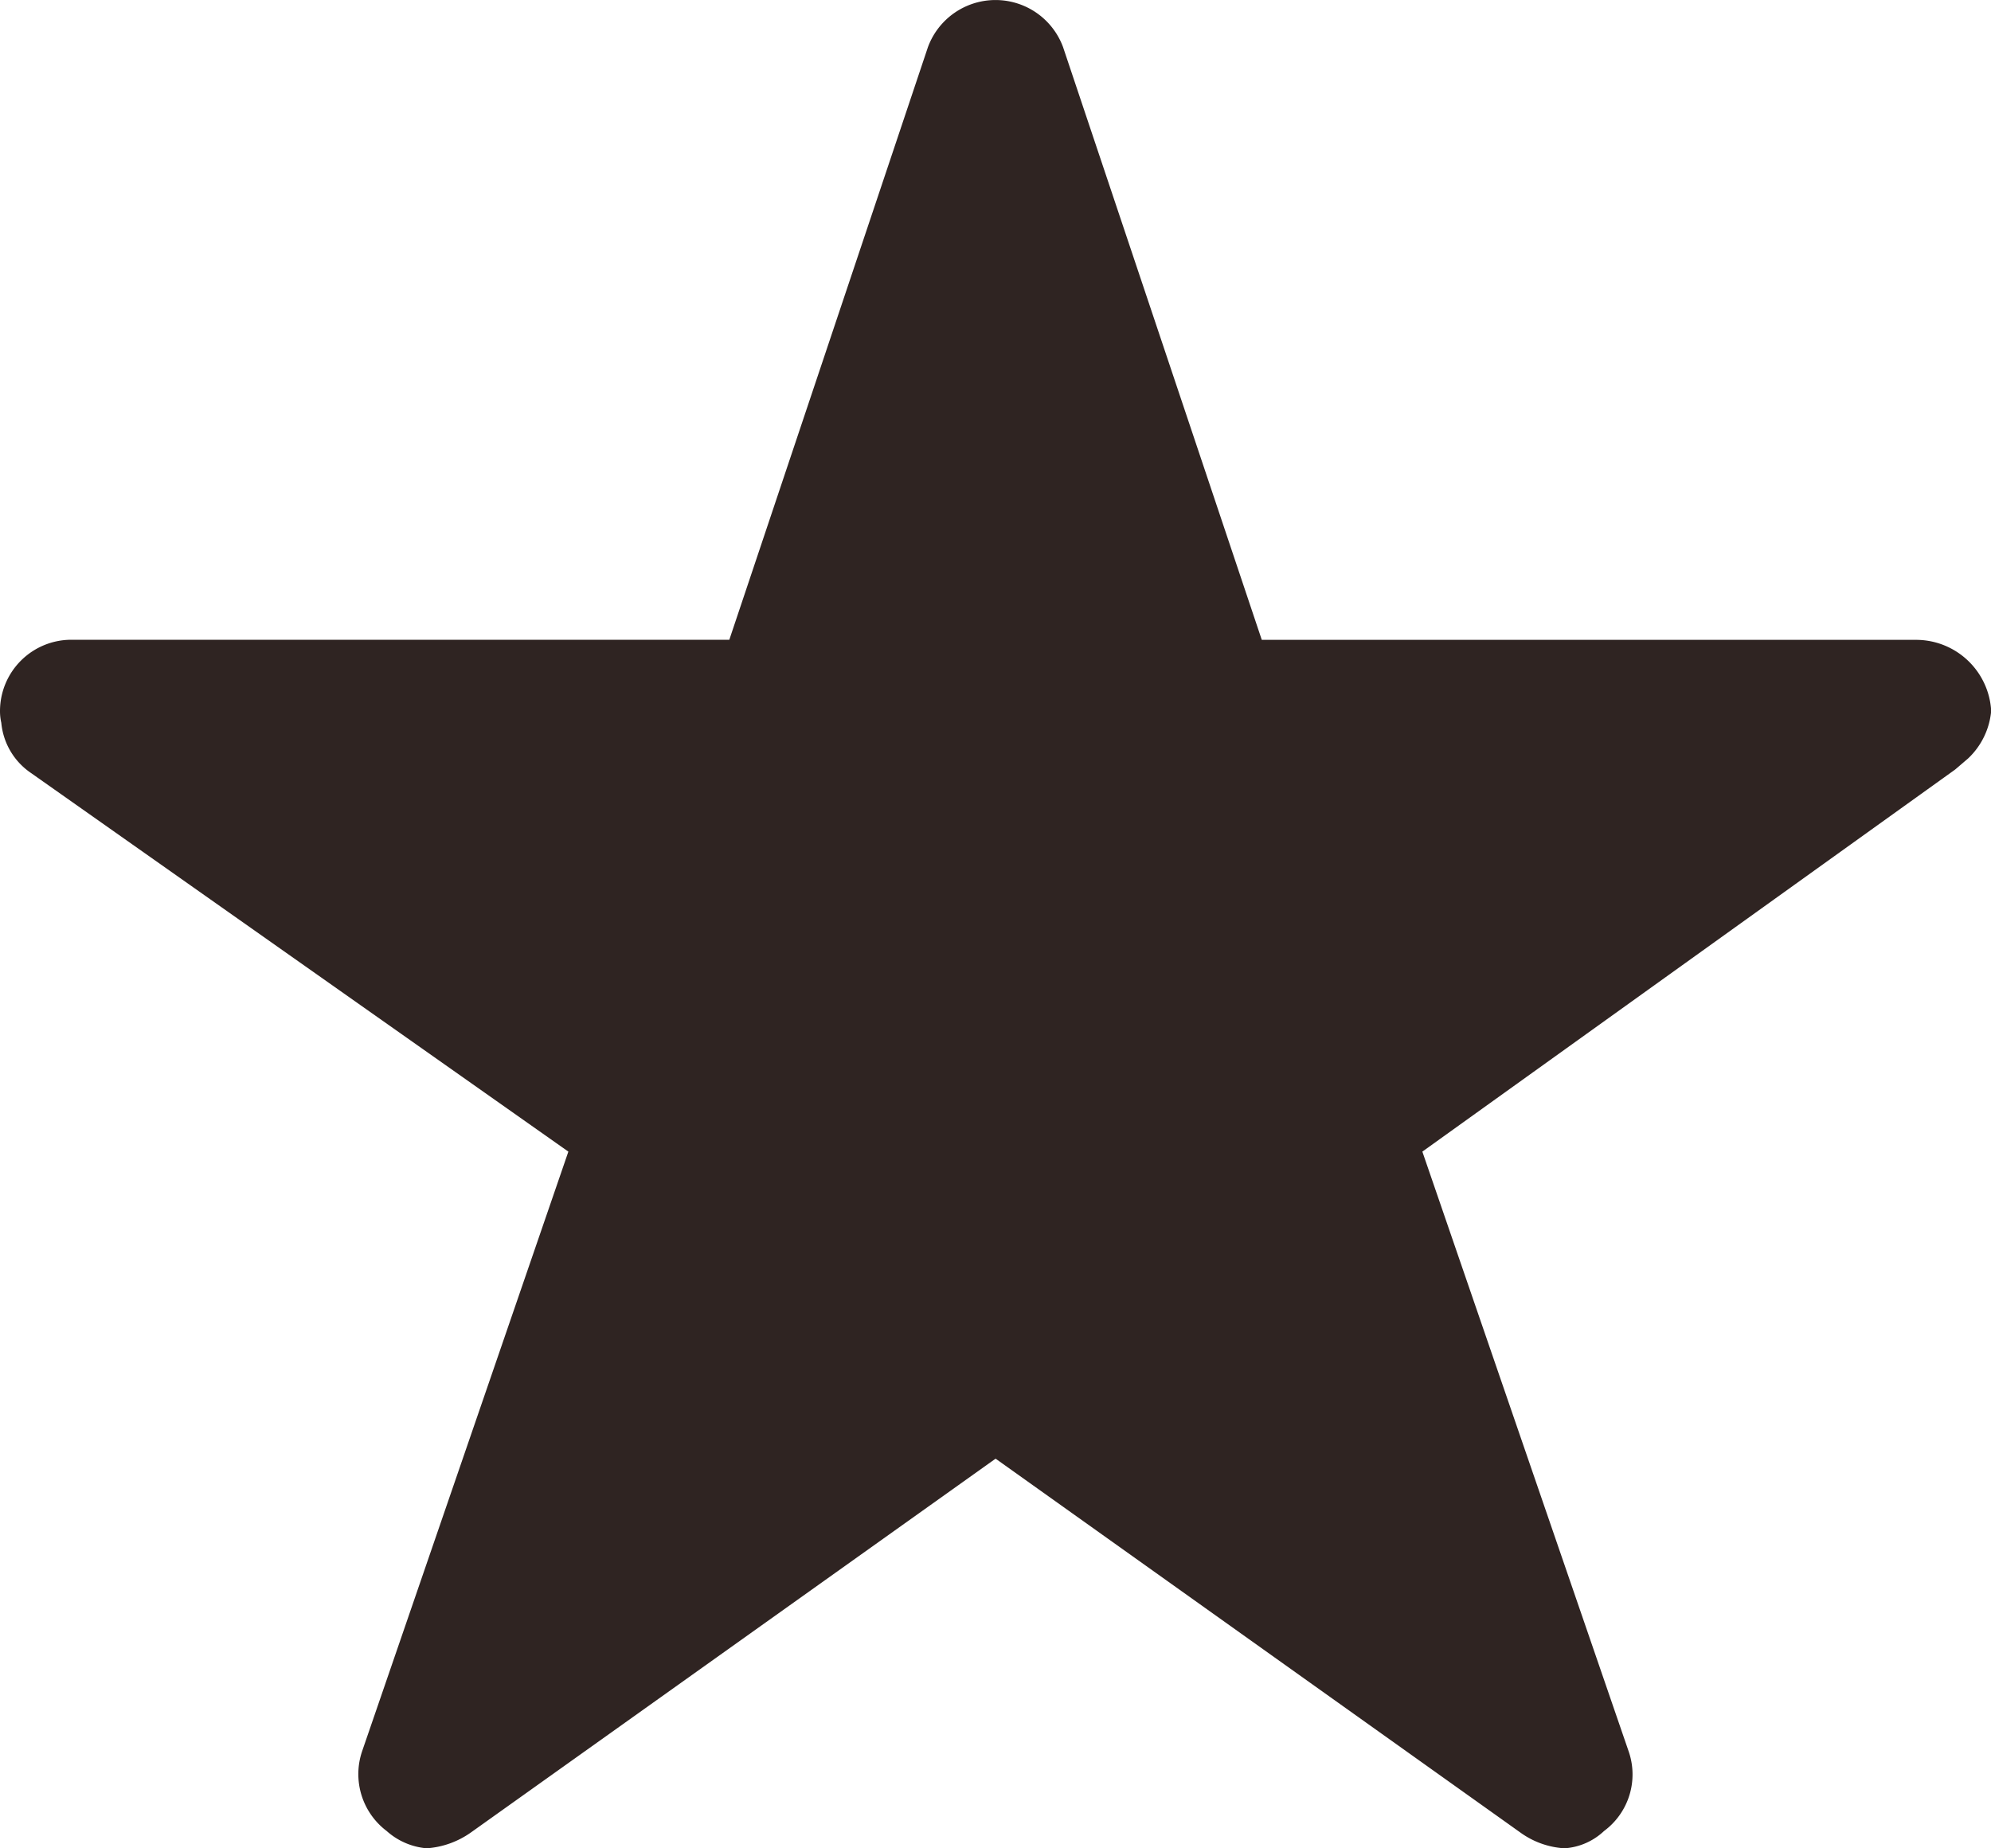 <svg xmlns="http://www.w3.org/2000/svg" width="21.4" height="19.872" viewBox="0 0 21.4 19.872">
  <path id="Icon_ionic-ios-star" data-name="Icon ionic-ios-star" d="M22.838,10.254H15.812L13.676,3.881a.774.774,0,0,0-1.452,0l-2.135,6.372H3.014a.767.767,0,0,0-.764.764.562.562,0,0,0,.014.129.734.734,0,0,0,.32.54l5.775,4.07L6.143,22.2a.766.766,0,0,0,.263.86.739.739,0,0,0,.43.186.936.936,0,0,0,.478-.172l5.637-4.017,5.637,4.017a.9.9,0,0,0,.478.172.686.686,0,0,0,.425-.186.757.757,0,0,0,.263-.86l-2.216-6.444,5.727-4.108.139-.119a.8.8,0,0,0,.248-.511A.809.809,0,0,0,22.838,10.254Z" transform="translate(-2.25 -3.375)" fill="#2f2422"/>
</svg>
